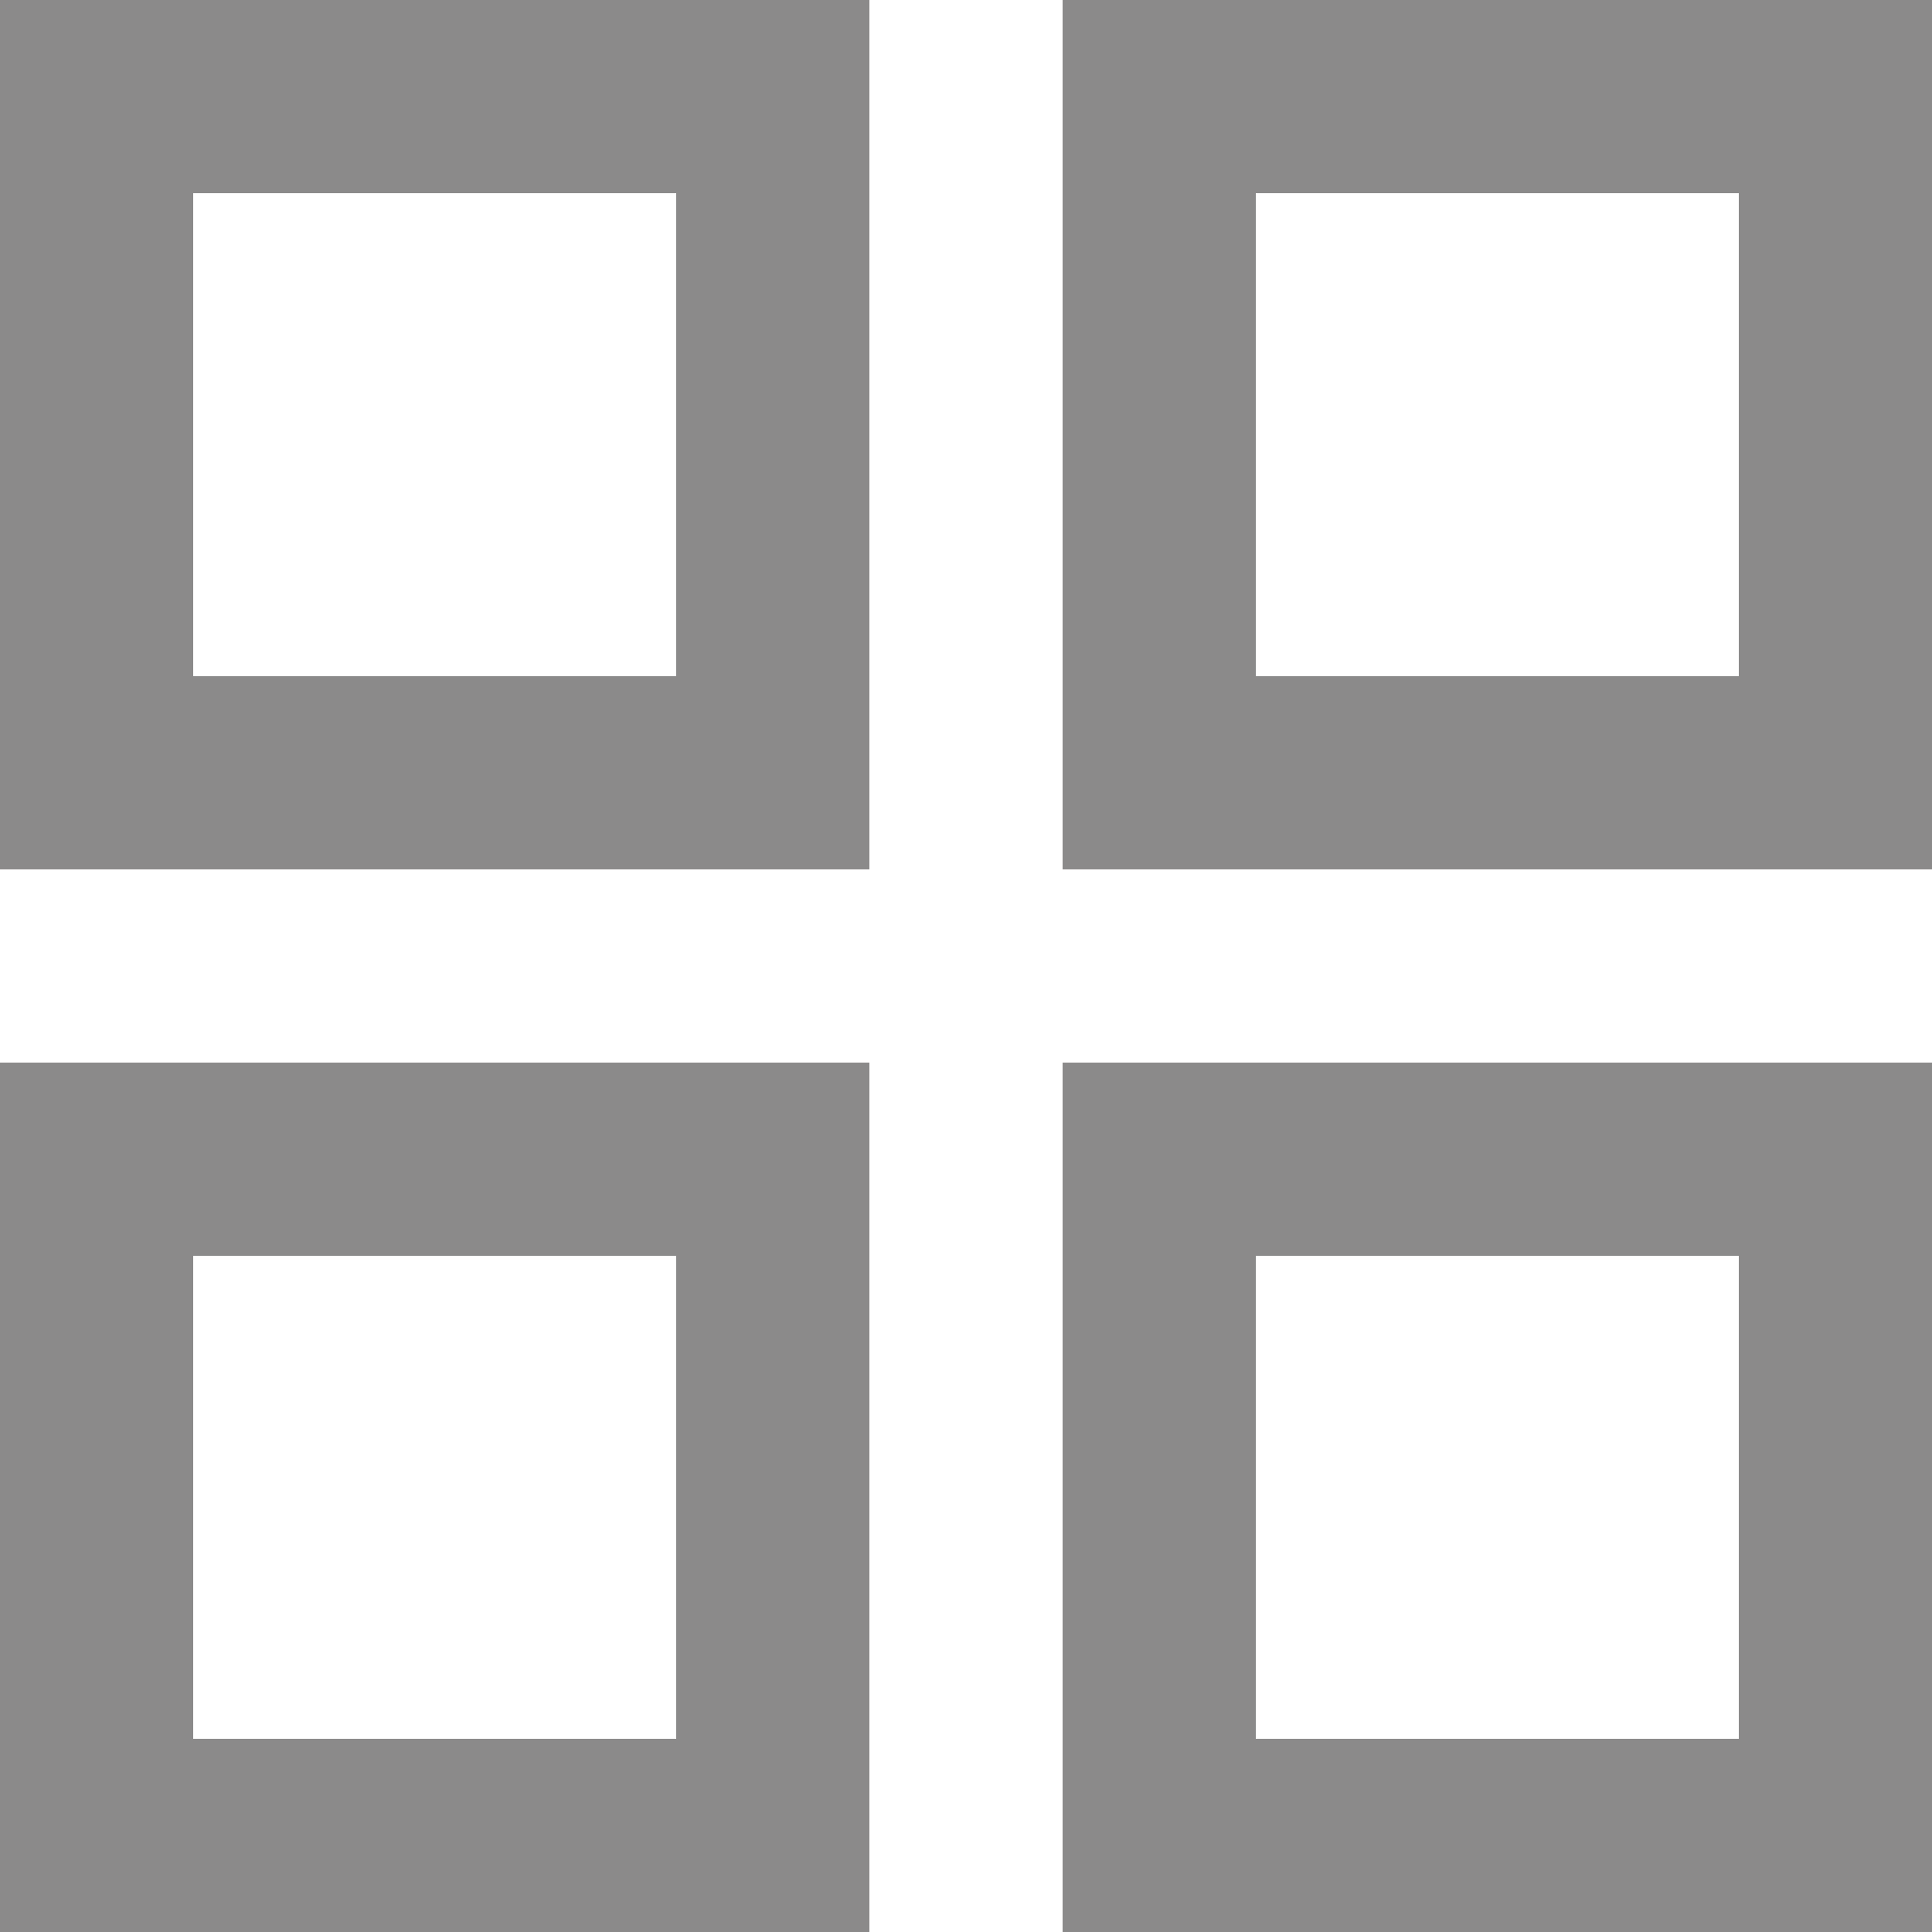 <svg width="20" height="20" viewBox="0 0 20 20" fill="none" xmlns="http://www.w3.org/2000/svg">
<rect x="1" y="1" width="7" height="7" stroke="#8B8A8A" stroke-width="2"/>
<rect x="12" y="12" width="7" height="7" stroke="#8B8A8A" stroke-width="2"/>
<rect x="1" y="12" width="7" height="7" stroke="#8B8A8A" stroke-width="2"/>
<rect x="12" y="1" width="7" height="7" stroke="#8B8A8A" stroke-width="2"/>
</svg>
